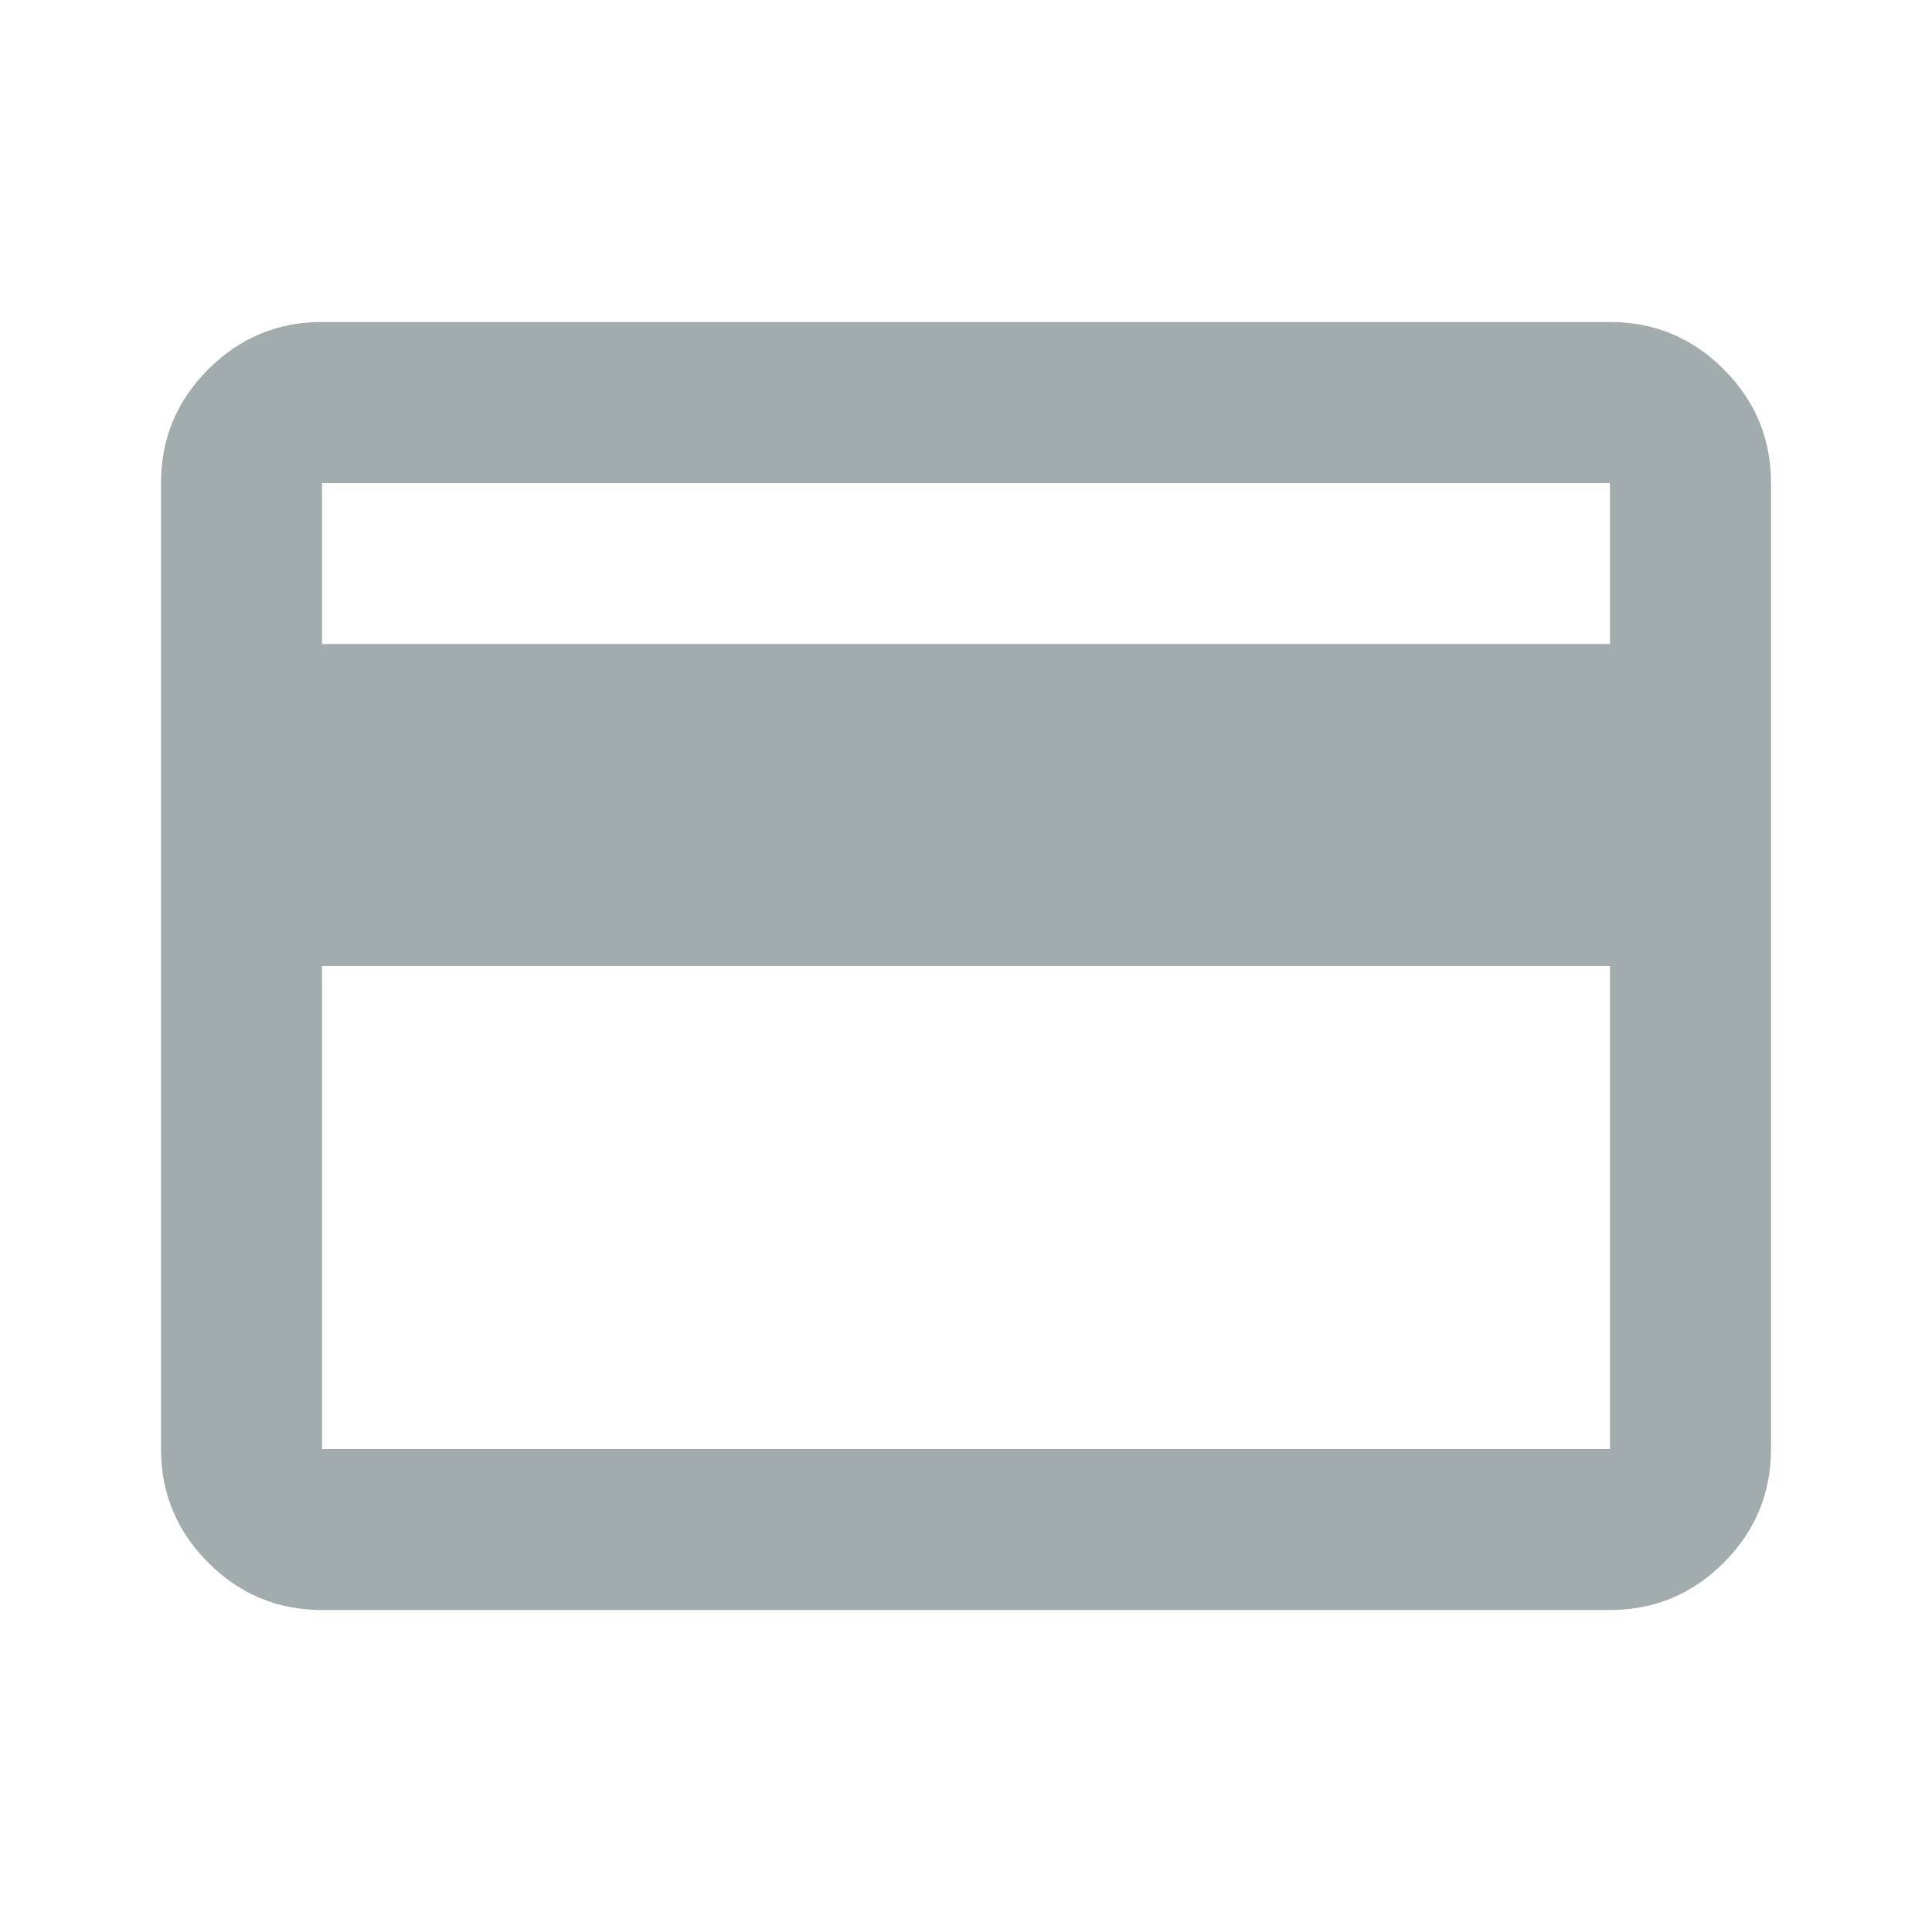 <svg xmlns="http://www.w3.org/2000/svg" height="24px" viewBox="0 -960 960 960" width="24px" fill="#A2ACAC"><path d="M880-720v480q0 33-23.5 56.5T800-160H160q-33 0-56.5-23.5T80-240v-480q0-33 23.5-56.5T160-800h640q33 0 56.5 23.5T880-720Zm-720 80h640v-80H160v80Zm0 160v240h640v-240H160Zm0 240v-480 480Z"/></svg>